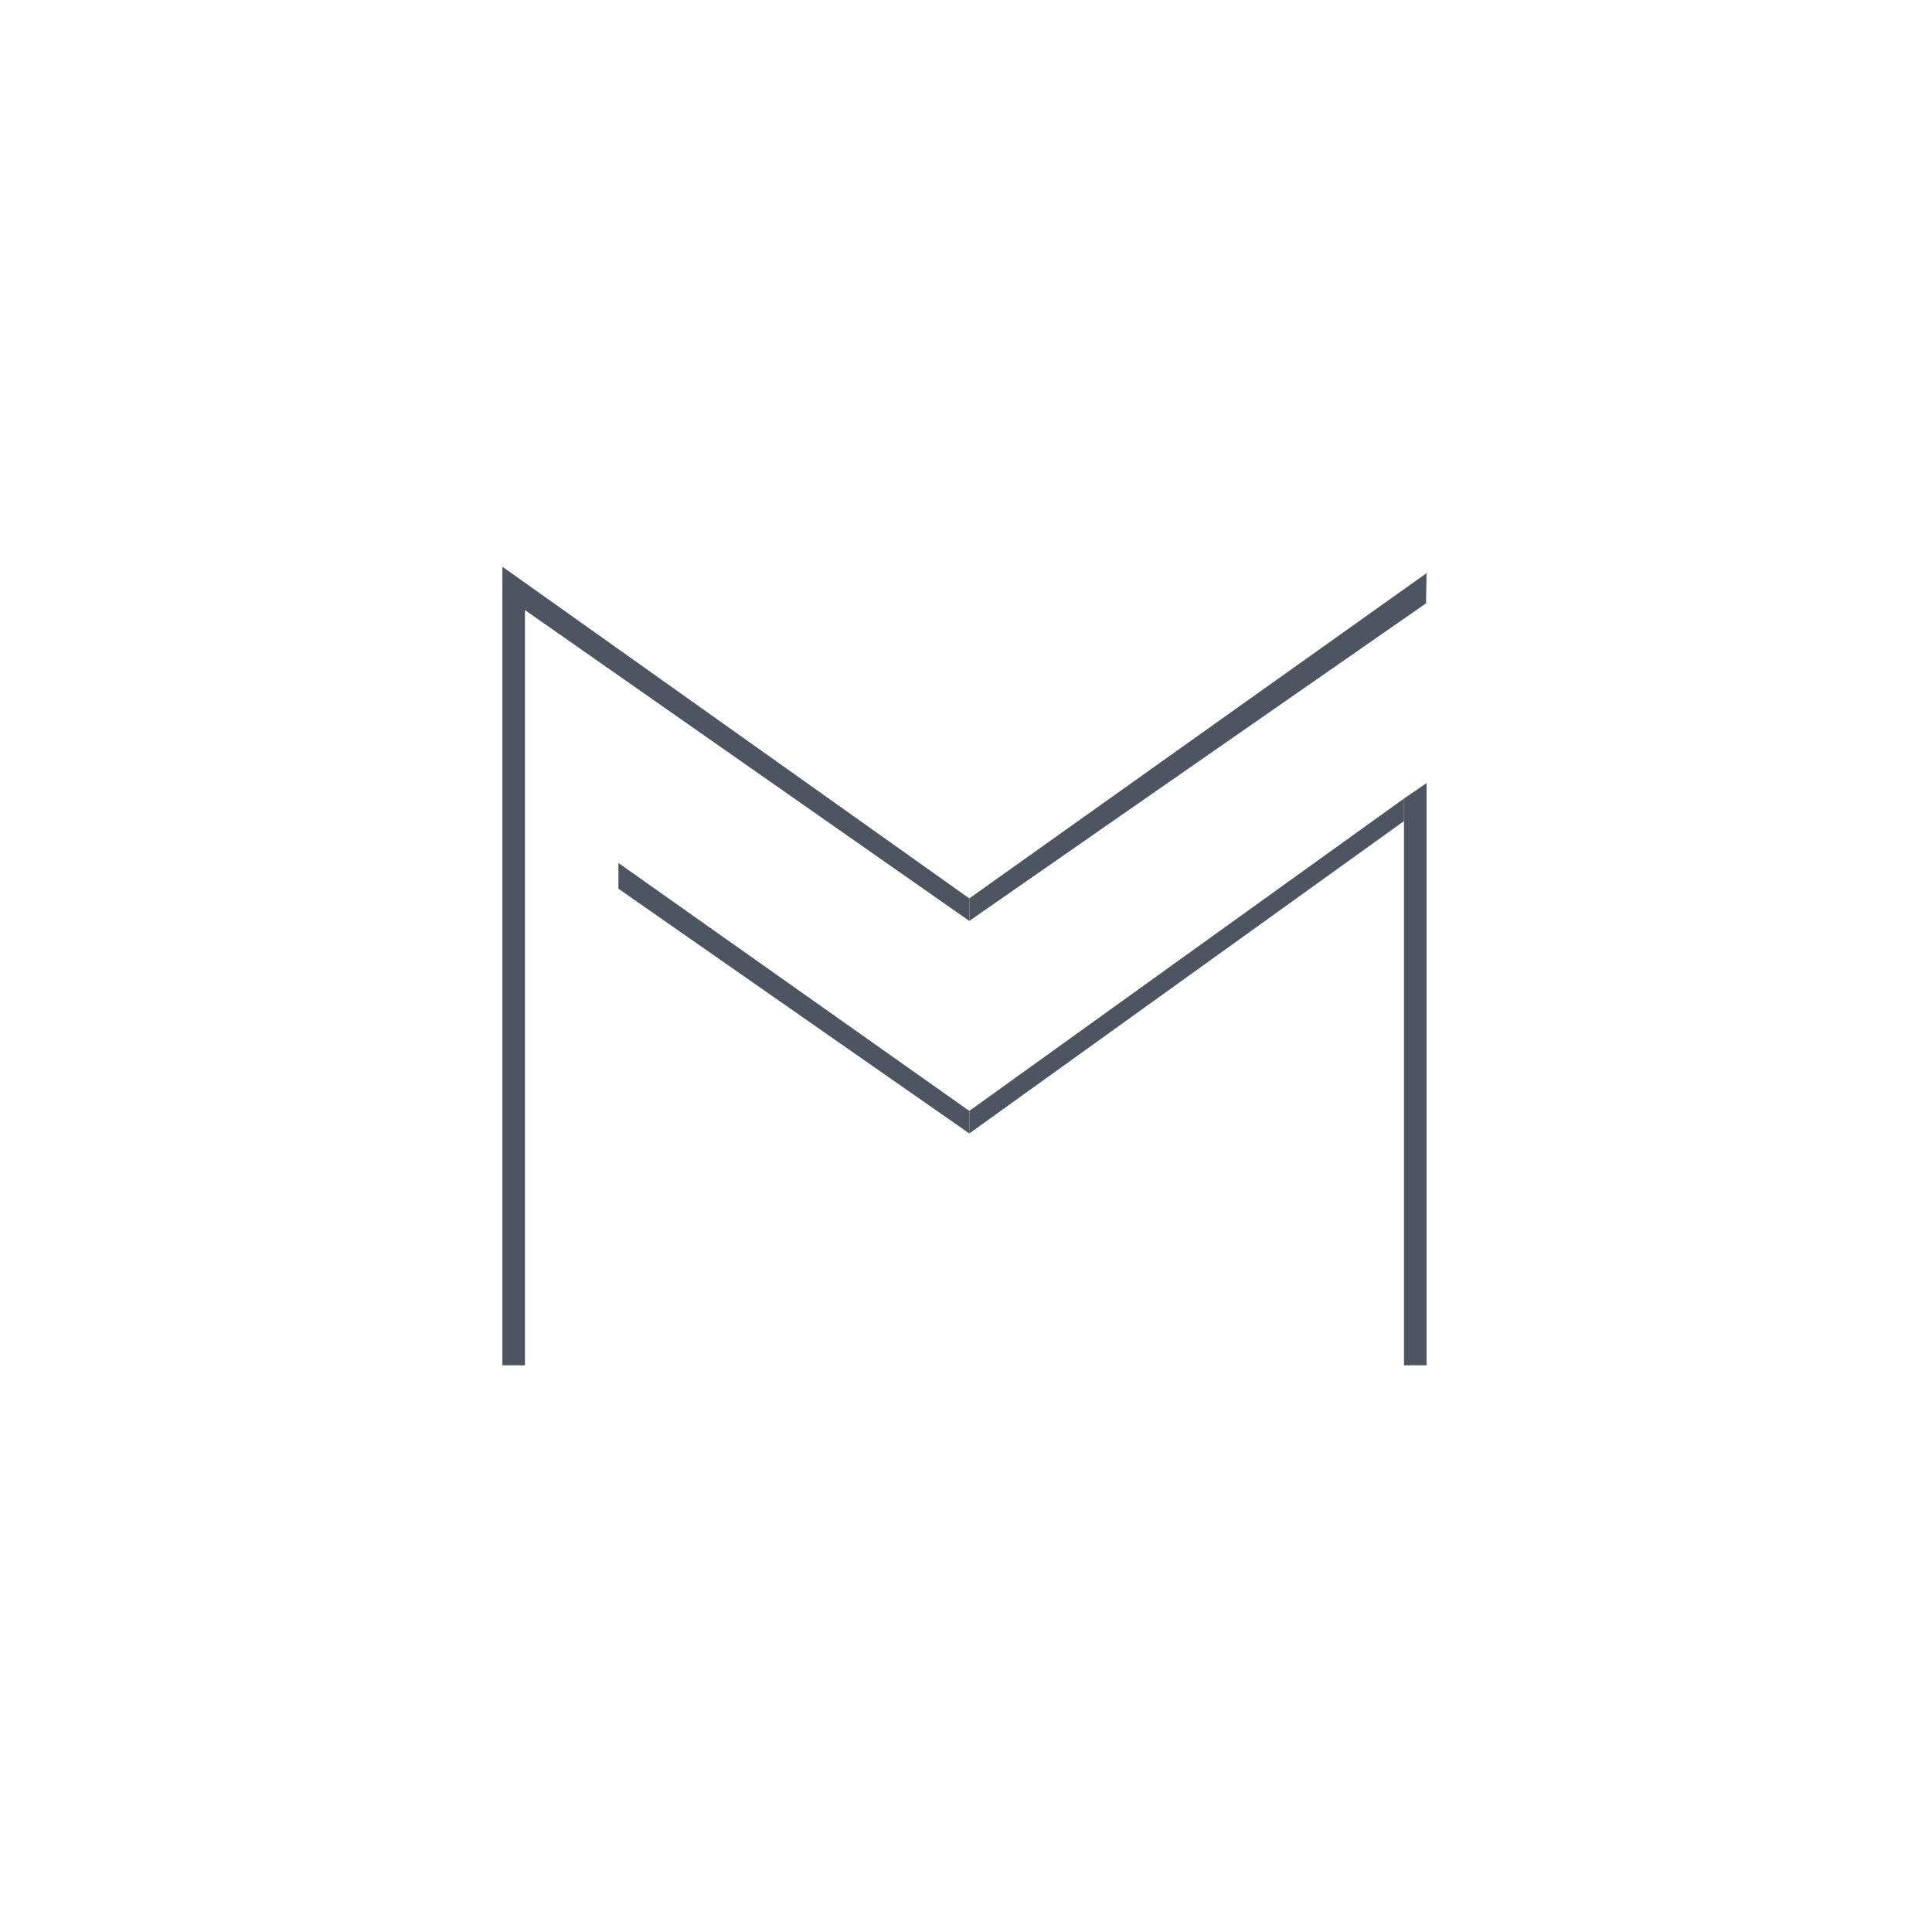 <svg width="112" height="112" viewBox="0 0 112 112" fill="none" xmlns="http://www.w3.org/2000/svg">
<path d="M29.125 79.147V34.347L30.432 35.225V79.147H29.125Z" fill="#4E5560"/>
<path d="M81.391 79.147V46.293L82.698 45.399V79.147H81.391Z" fill="#4E5560"/>
<path d="M56.192 52.08L82.698 33.227L82.67 34.975L56.192 53.387L56.192 52.08Z" fill="#4E5560"/>
<path d="M56.192 64.4L81.391 46.293V47.6L56.192 65.707V64.4Z" fill="#4E5560"/>
<path d="M29.125 32.853L56.191 52.08V53.387L29.125 34.453V32.853Z" fill="#4E5560"/>
<path d="M35.85 50.027L56.191 64.4V65.707L35.85 51.52V50.027Z" fill="#4E5560"/>
</svg>
